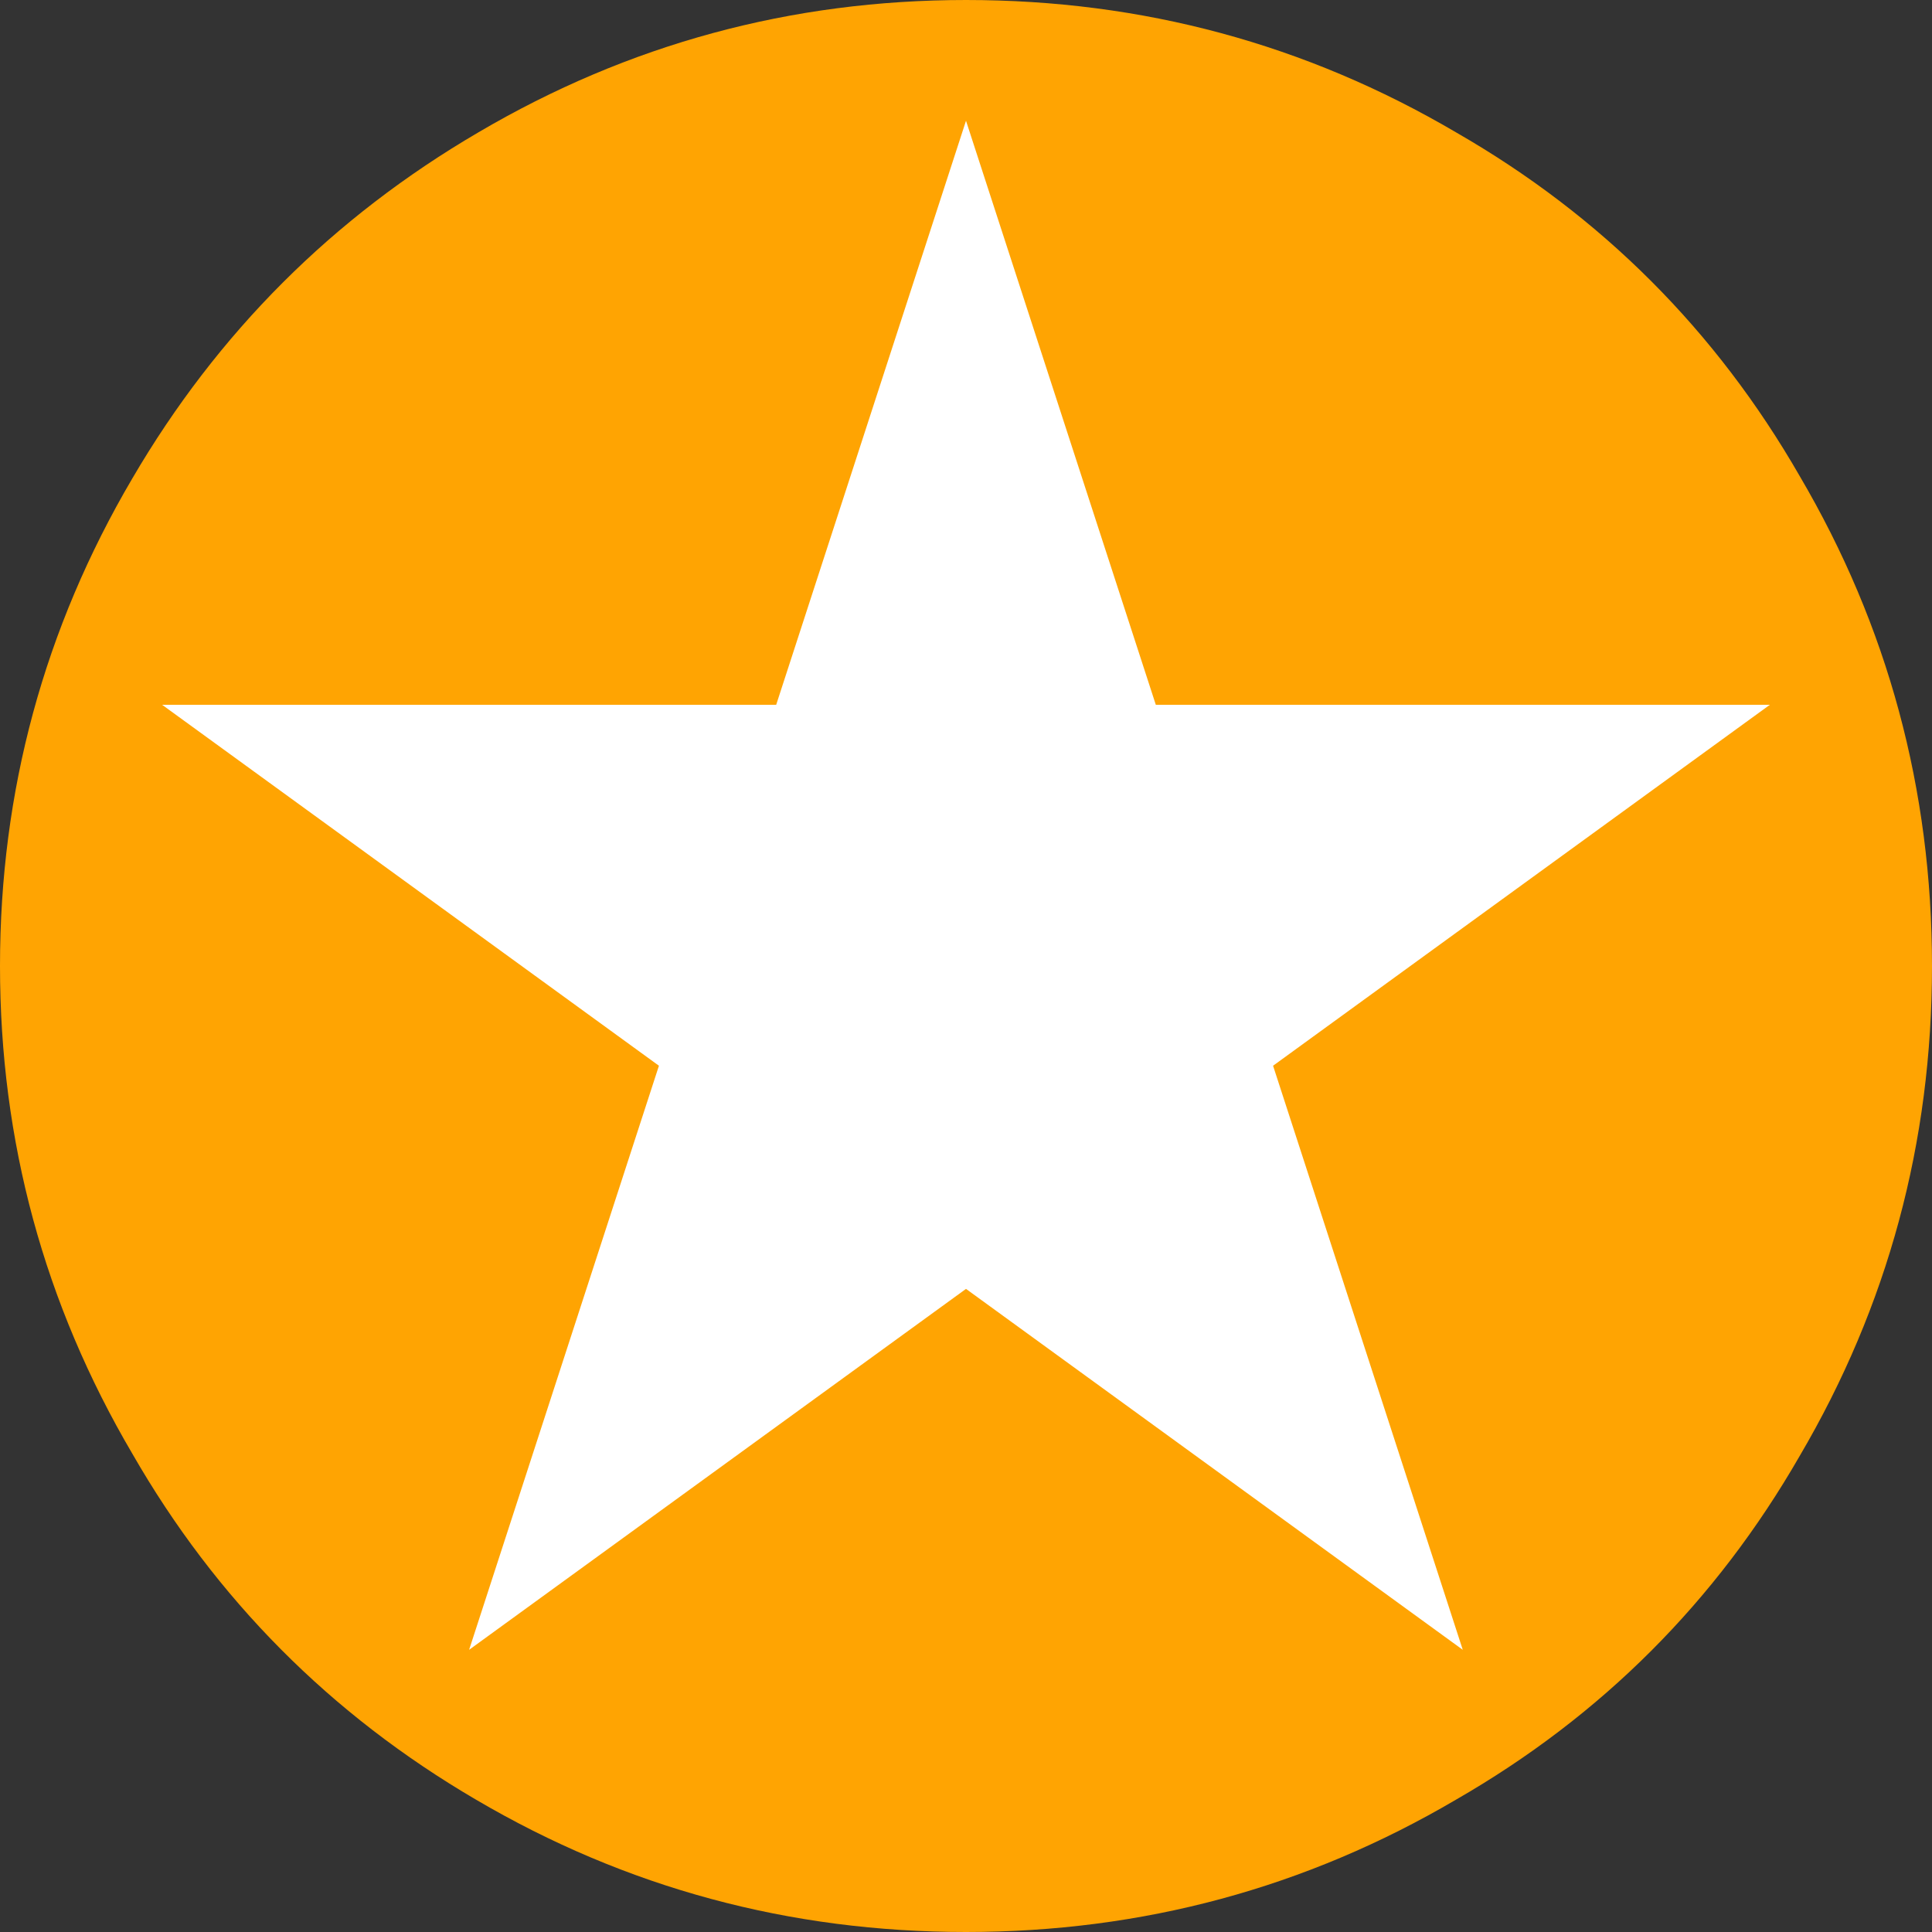 <svg width="16" height="16" viewBox="0 0 16 16" fill="none" xmlns="http://www.w3.org/2000/svg">
<rect x="0" y="0" width="16" height="16" fill="#333333" stroke="none"/>
<path fill-rule="evenodd" clip-rule="evenodd" d="M8 0C9.462 0 10.814 0.365 12.058 1.096C13.263 1.788 14.211 2.737 14.904 3.942C15.635 5.186 16 6.538 16 8C16 9.462 15.635 10.814 14.904 12.058C14.211 13.263 13.263 14.211 12.058 14.904C10.814 15.635 9.462 16 8 16C6.538 16 5.186 15.635 3.942 14.904C2.737 14.199 1.788 13.244 1.096 12.039C0.365 10.795 0 9.449 0 8C0 6.551 0.365 5.205 1.096 3.962C1.801 2.756 2.756 1.801 3.962 1.096C5.205 0.365 6.551 0 8 0Z" fill="#FFA402"/>
<path d="M8 1L9.572 5.837H14.657L10.543 8.826L12.114 13.663L8 10.674L3.885 13.663L5.457 8.826L1.343 5.837H6.428L8 1Z" fill="white"/>
</svg>
